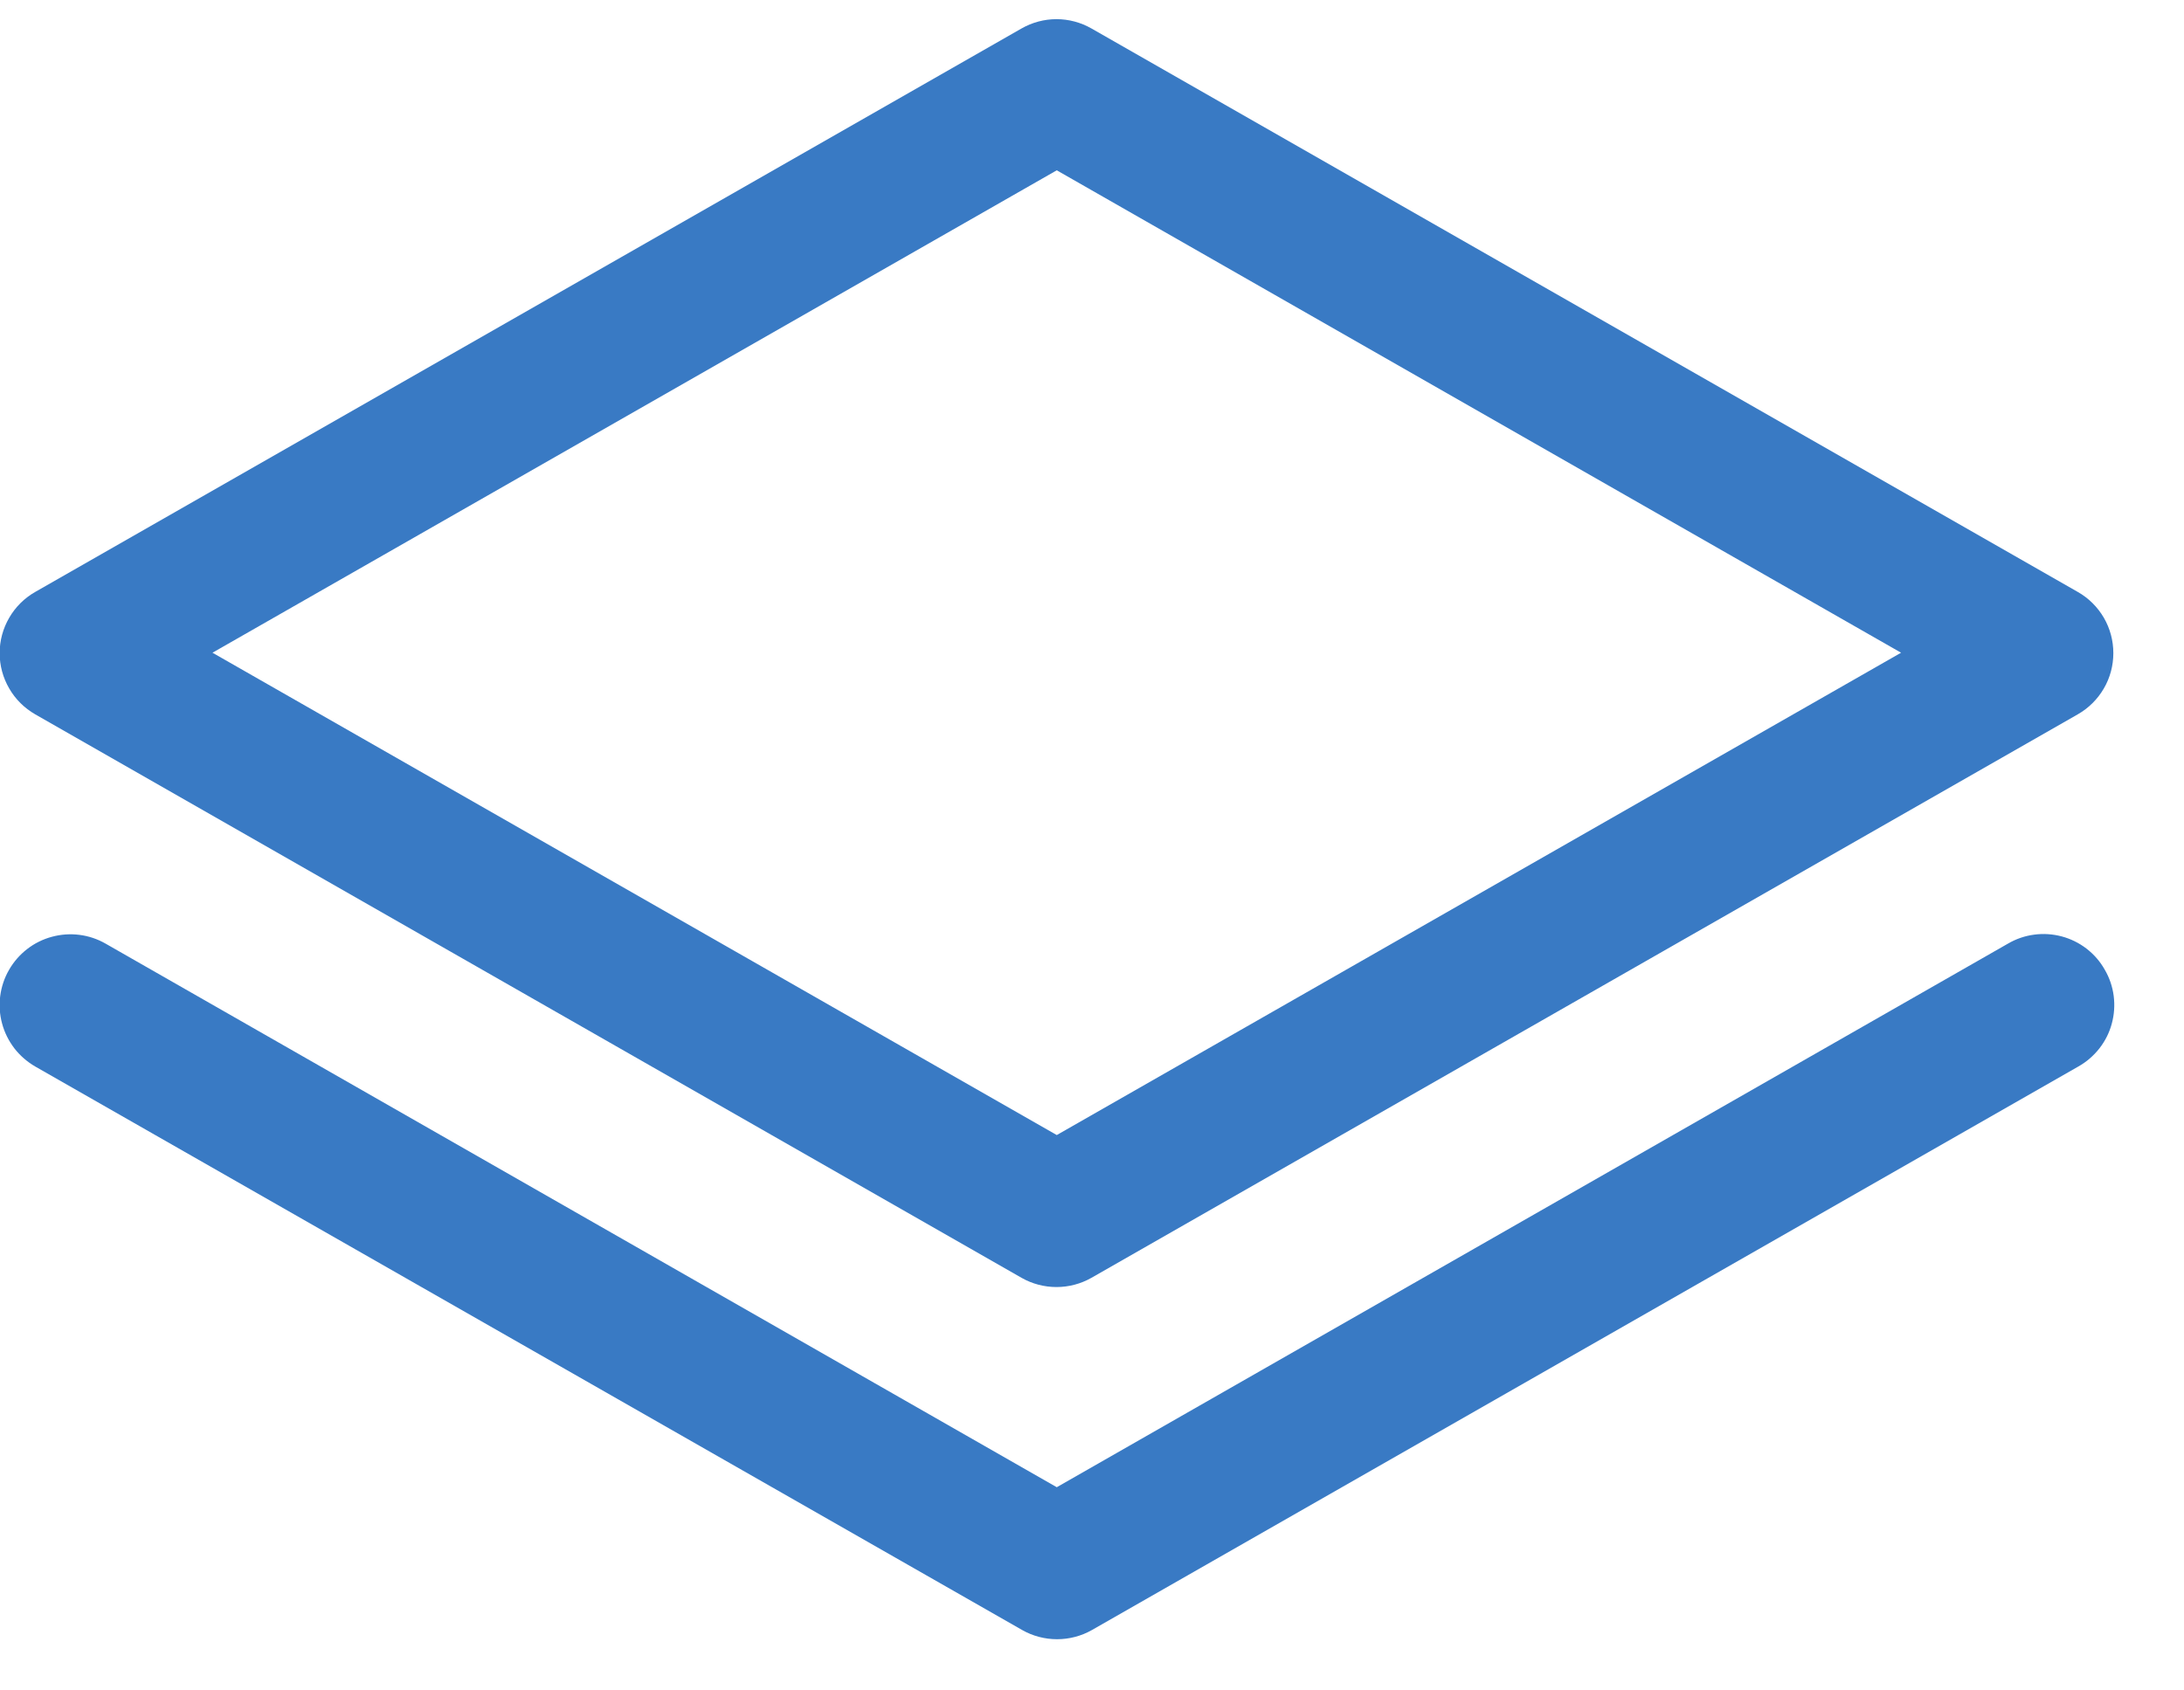 <svg width="31" height="24" viewBox="0 0 31 24" fill="none" xmlns="http://www.w3.org/2000/svg">
<path d="M0.5 10.142L14.5 18.142C14.651 18.228 14.822 18.273 14.996 18.273C15.17 18.273 15.341 18.228 15.492 18.142L29.492 10.142C29.646 10.054 29.773 9.928 29.862 9.775C29.951 9.623 29.997 9.449 29.997 9.273C29.997 9.096 29.951 8.923 29.862 8.77C29.773 8.618 29.646 8.491 29.492 8.404L15.492 0.404C15.341 0.318 15.17 0.272 14.996 0.272C14.822 0.272 14.651 0.318 14.5 0.404L0.5 8.404C0.347 8.491 0.219 8.618 0.131 8.77C0.042 8.923 -0.005 9.096 -0.005 9.273C-0.005 9.449 0.042 9.623 0.131 9.775C0.219 9.928 0.347 10.054 0.5 10.142ZM15 2.418L26.984 9.267L15 16.115L3.016 9.267L15 2.418ZM29.875 13.767C29.942 13.881 29.985 14.008 30.002 14.139C30.019 14.271 30.01 14.405 29.975 14.533C29.941 14.661 29.881 14.78 29.799 14.885C29.717 14.989 29.616 15.077 29.5 15.142L15.5 23.142C15.349 23.228 15.178 23.273 15.004 23.273C14.83 23.273 14.659 23.228 14.508 23.142L0.5 15.142C0.386 15.076 0.285 14.988 0.204 14.884C0.124 14.779 0.064 14.66 0.03 14.533C-0.005 14.405 -0.014 14.272 0.003 14.141C0.02 14.011 0.062 13.884 0.128 13.77C0.194 13.655 0.281 13.555 0.386 13.474C0.49 13.393 0.61 13.334 0.737 13.3C0.994 13.23 1.269 13.265 1.5 13.398L15 21.115L28.5 13.398C28.614 13.331 28.741 13.287 28.872 13.27C29.003 13.252 29.137 13.261 29.265 13.295C29.392 13.329 29.512 13.388 29.617 13.469C29.722 13.55 29.81 13.651 29.875 13.767Z" fill="#397AC4"/>
</svg>
